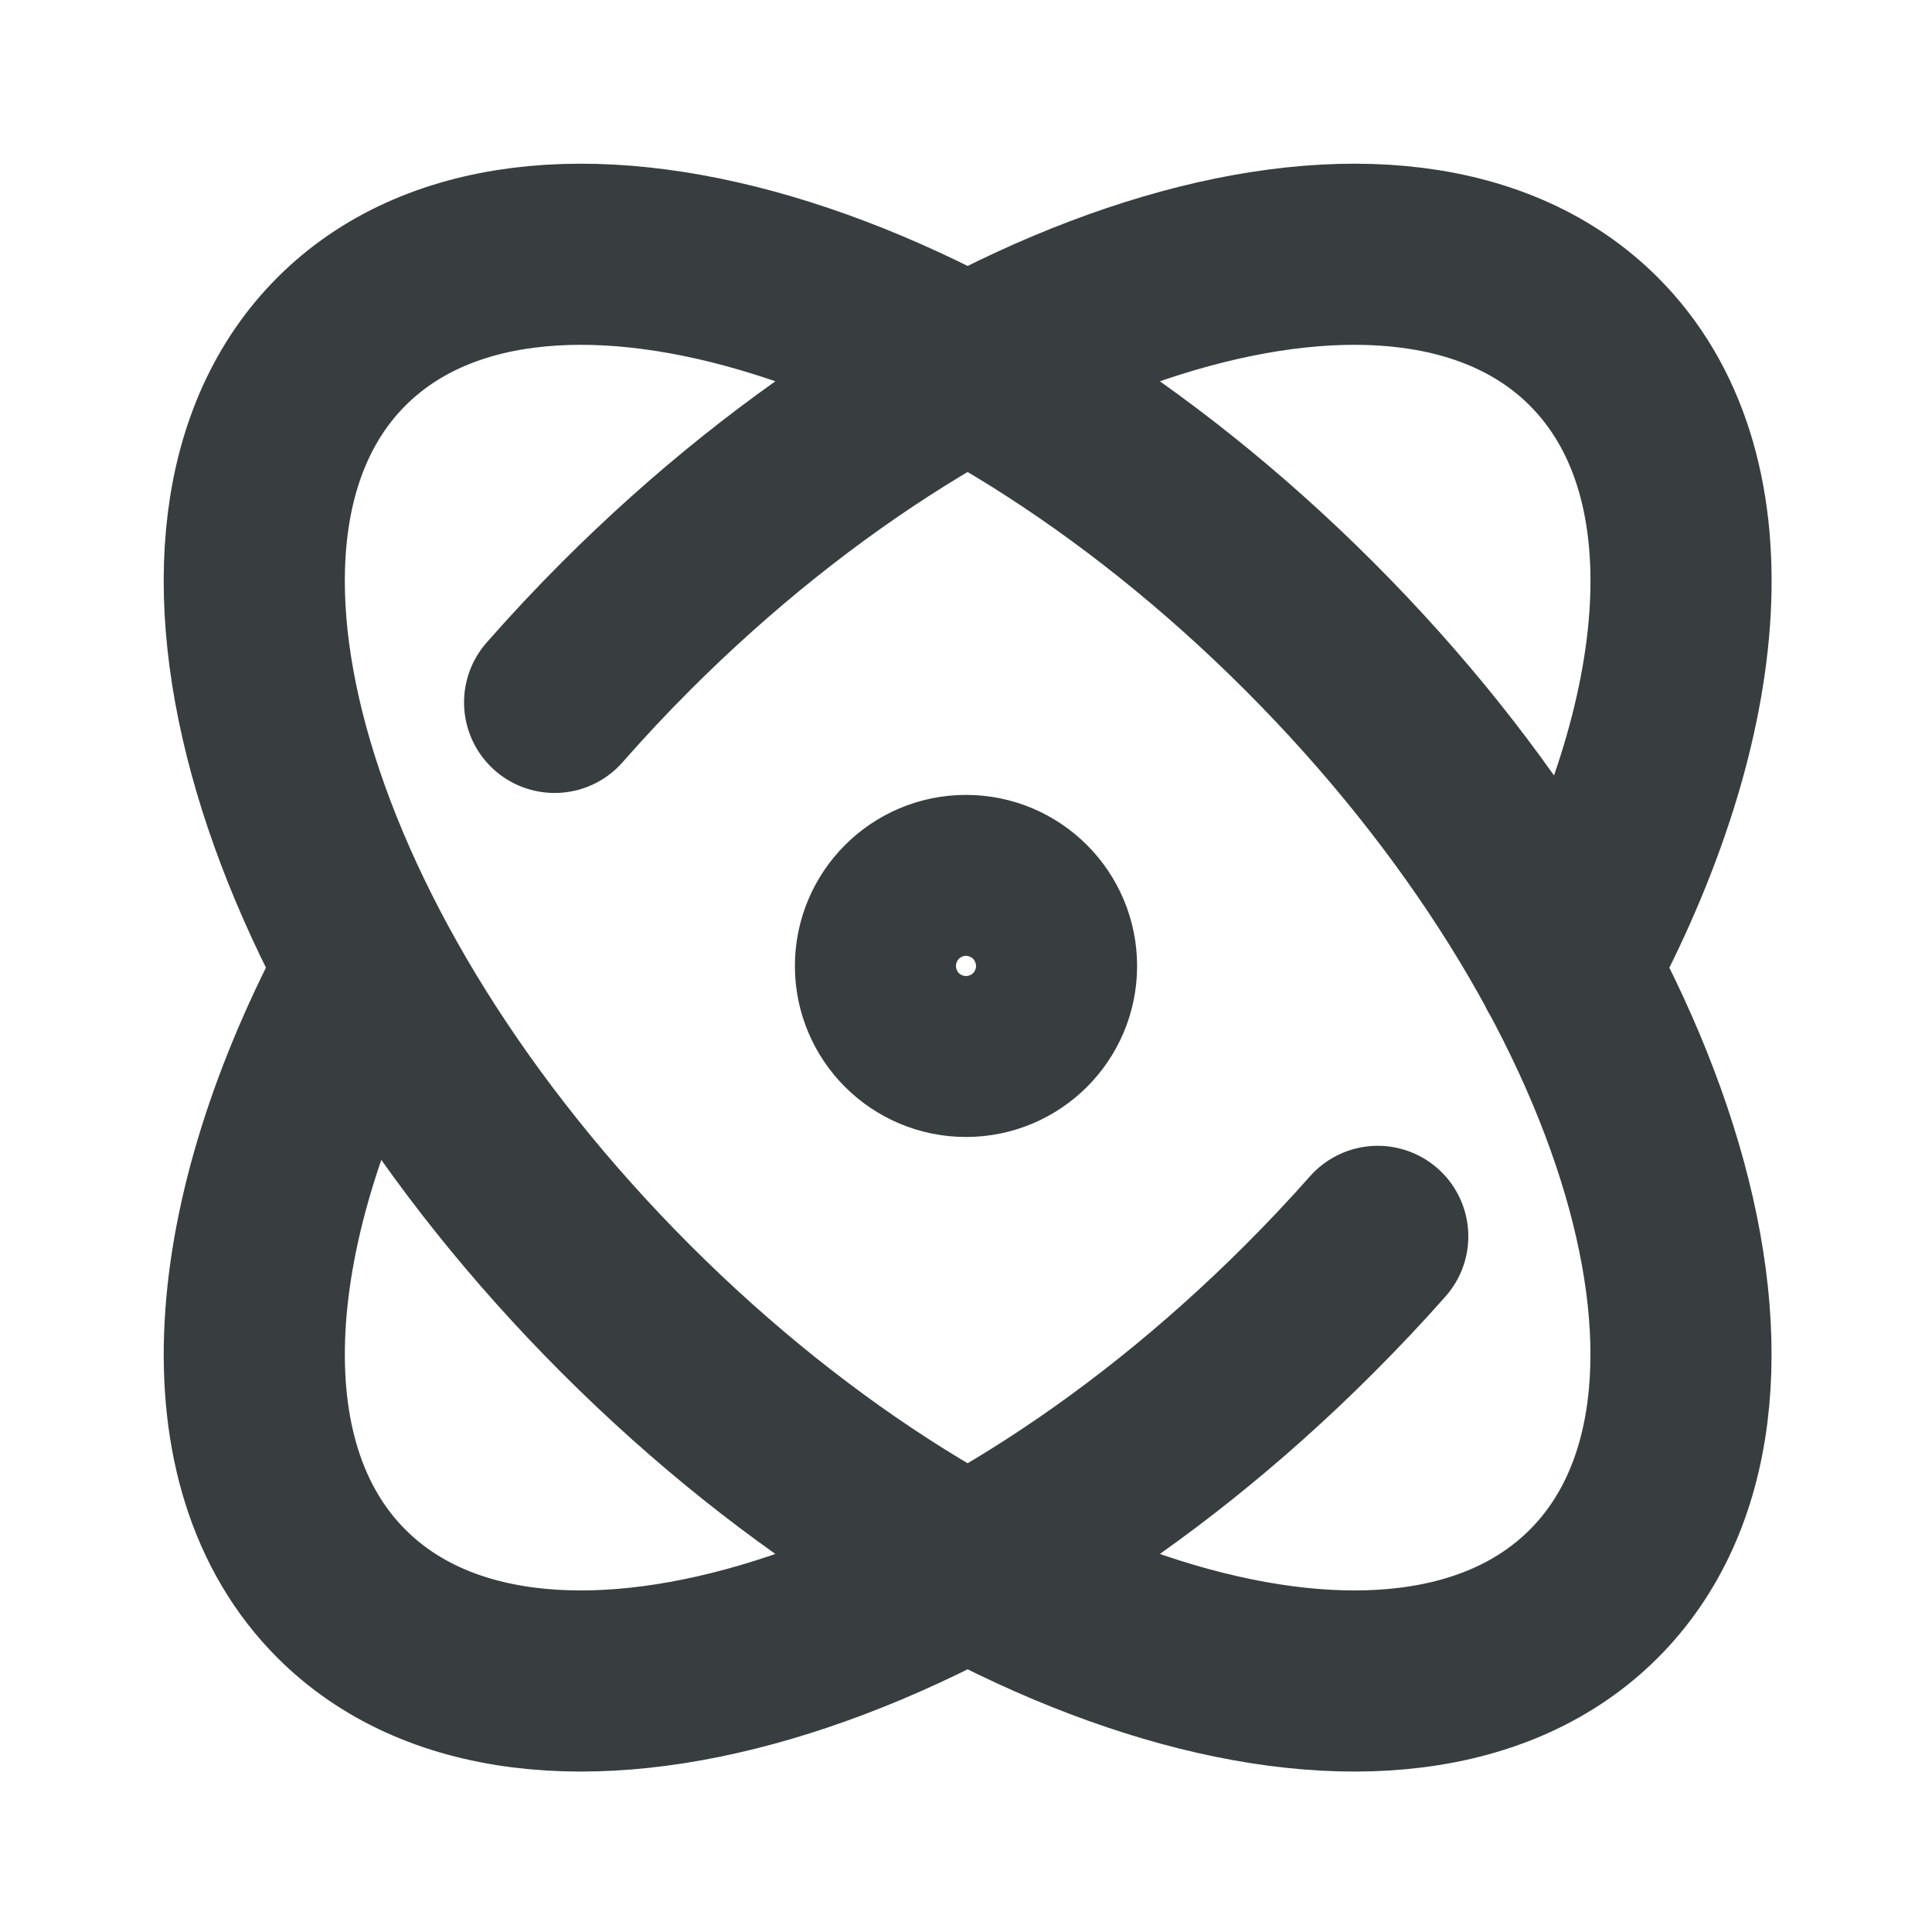 <svg width="16" height="16" viewBox="0 0 16 16" fill="none" xmlns="http://www.w3.org/2000/svg">
<path d="M11.41 10.239C11.23 10.443 11.04 10.644 10.842 10.842C7.978 13.706 4.39 14.761 2.828 13.199C1.757 12.128 1.917 10.105 3.045 8.016M4.593 5.817C4.781 5.603 4.978 5.392 5.185 5.185C8.049 2.321 11.637 1.266 13.199 2.828C14.271 3.9 14.111 5.925 12.98 8.016M10.842 5.185C13.706 8.049 14.761 11.637 13.199 13.199C11.637 14.761 8.049 13.706 5.185 10.842C2.321 7.978 1.266 4.39 2.828 2.828C4.39 1.266 7.978 2.321 10.842 5.185ZM8.667 8C8.667 8.368 8.368 8.666 8 8.666C7.632 8.666 7.333 8.368 7.333 8C7.333 7.632 7.632 7.333 8 7.333C8.368 7.333 8.667 7.632 8.667 8Z" stroke="#383E40" stroke-width="1.5" stroke-linecap="round" stroke-linejoin="round"/>
</svg>
